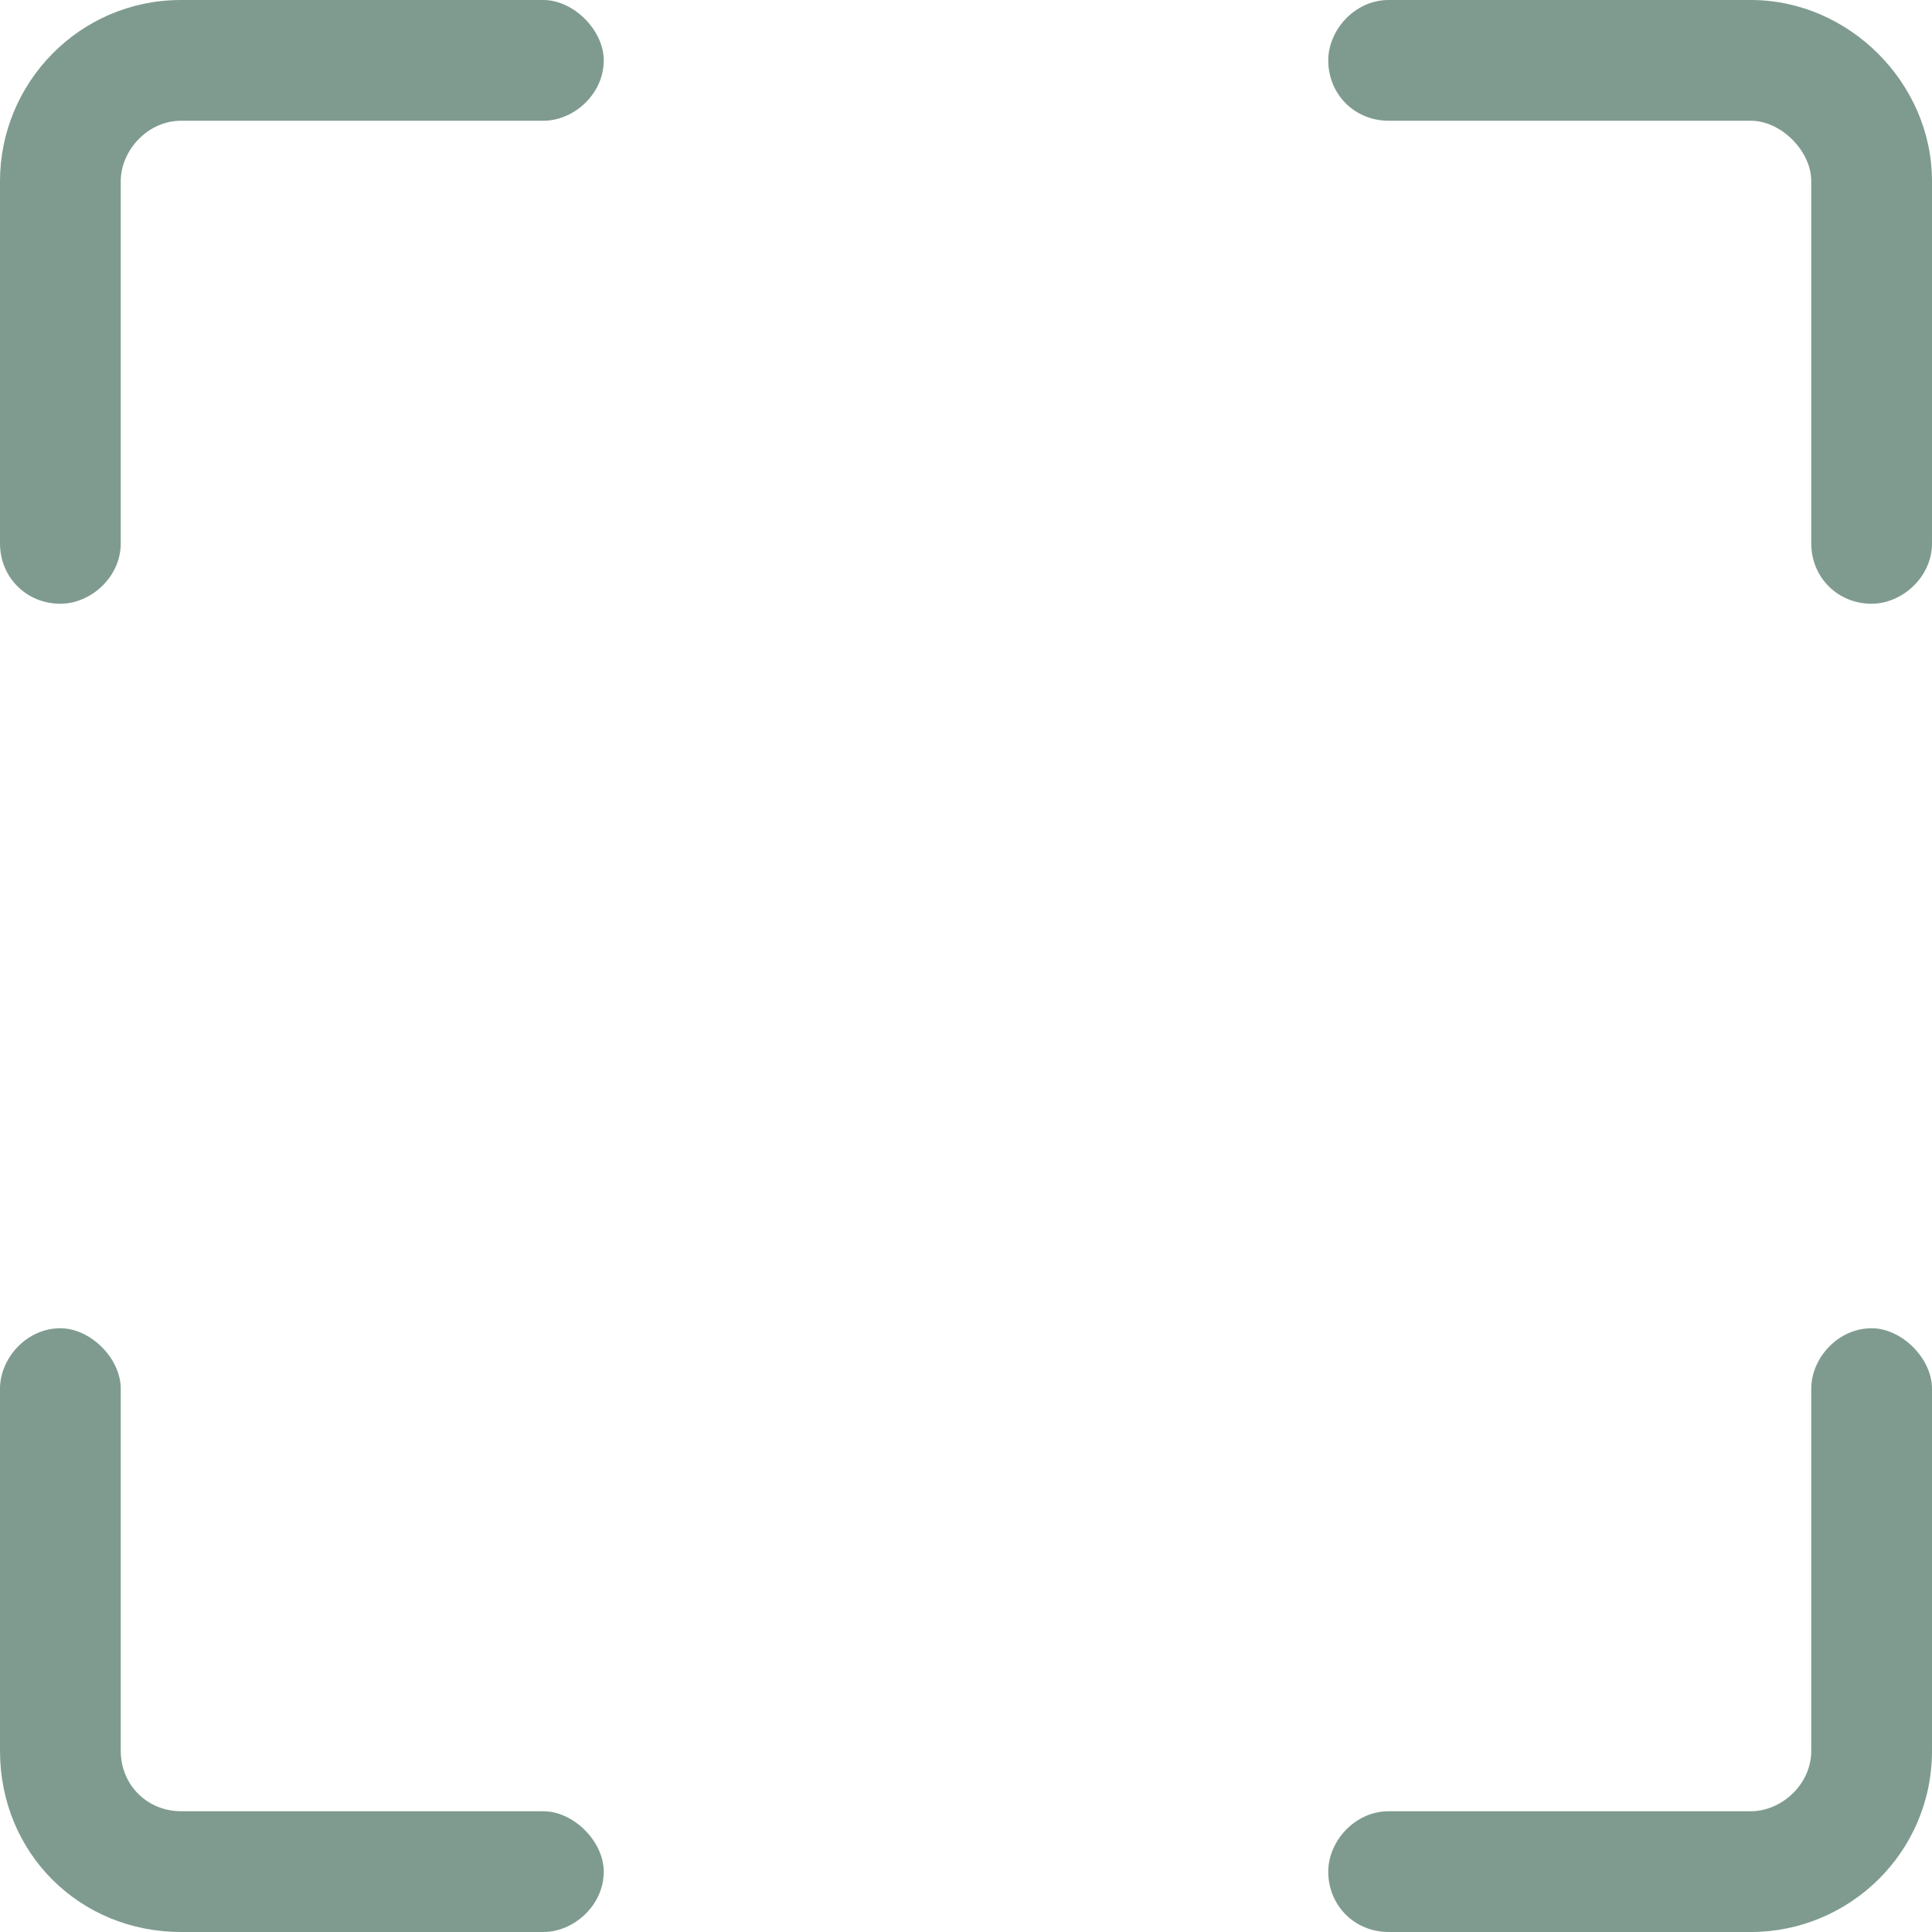 <svg width="220" height="220" viewBox="0 0 220 220" fill="none" xmlns="http://www.w3.org/2000/svg">
<path opacity="0.5" d="M20.625 0H61.875C65.312 0 68.75 3.438 68.75 6.875C68.75 10.742 65.312 13.75 61.875 13.75H20.625C16.758 13.75 13.75 17.188 13.75 20.625V61.875C13.75 65.742 10.312 68.75 6.875 68.75C3.008 68.75 0 65.742 0 61.875V20.625C0 9.453 9.023 0 20.625 0ZM199.375 0C210.547 0 220 9.453 220 20.625V61.875C220 65.742 216.562 68.75 213.125 68.75C209.258 68.75 206.25 65.742 206.25 61.875V20.625C206.25 17.188 202.812 13.75 199.375 13.75H158.125C154.258 13.75 151.25 10.742 151.25 6.875C151.25 3.438 154.258 0 158.125 0H199.375ZM0 199.375V158.125C0 154.688 3.008 151.25 6.875 151.25C10.312 151.25 13.75 154.688 13.75 158.125V199.375C13.75 203.242 16.758 206.25 20.625 206.25H61.875C65.312 206.25 68.75 209.688 68.75 213.125C68.75 216.992 65.312 220 61.875 220H20.625C9.023 220 0 210.977 0 199.375ZM199.375 220H158.125C154.258 220 151.25 216.992 151.25 213.125C151.25 209.688 154.258 206.25 158.125 206.25H199.375C202.812 206.25 206.25 203.242 206.25 199.375V158.125C206.25 154.688 209.258 151.25 213.125 151.25C216.562 151.25 220 154.688 220 158.125V199.375C220 210.977 210.547 220 199.375 220Z" fill="#003920"/>
</svg>
